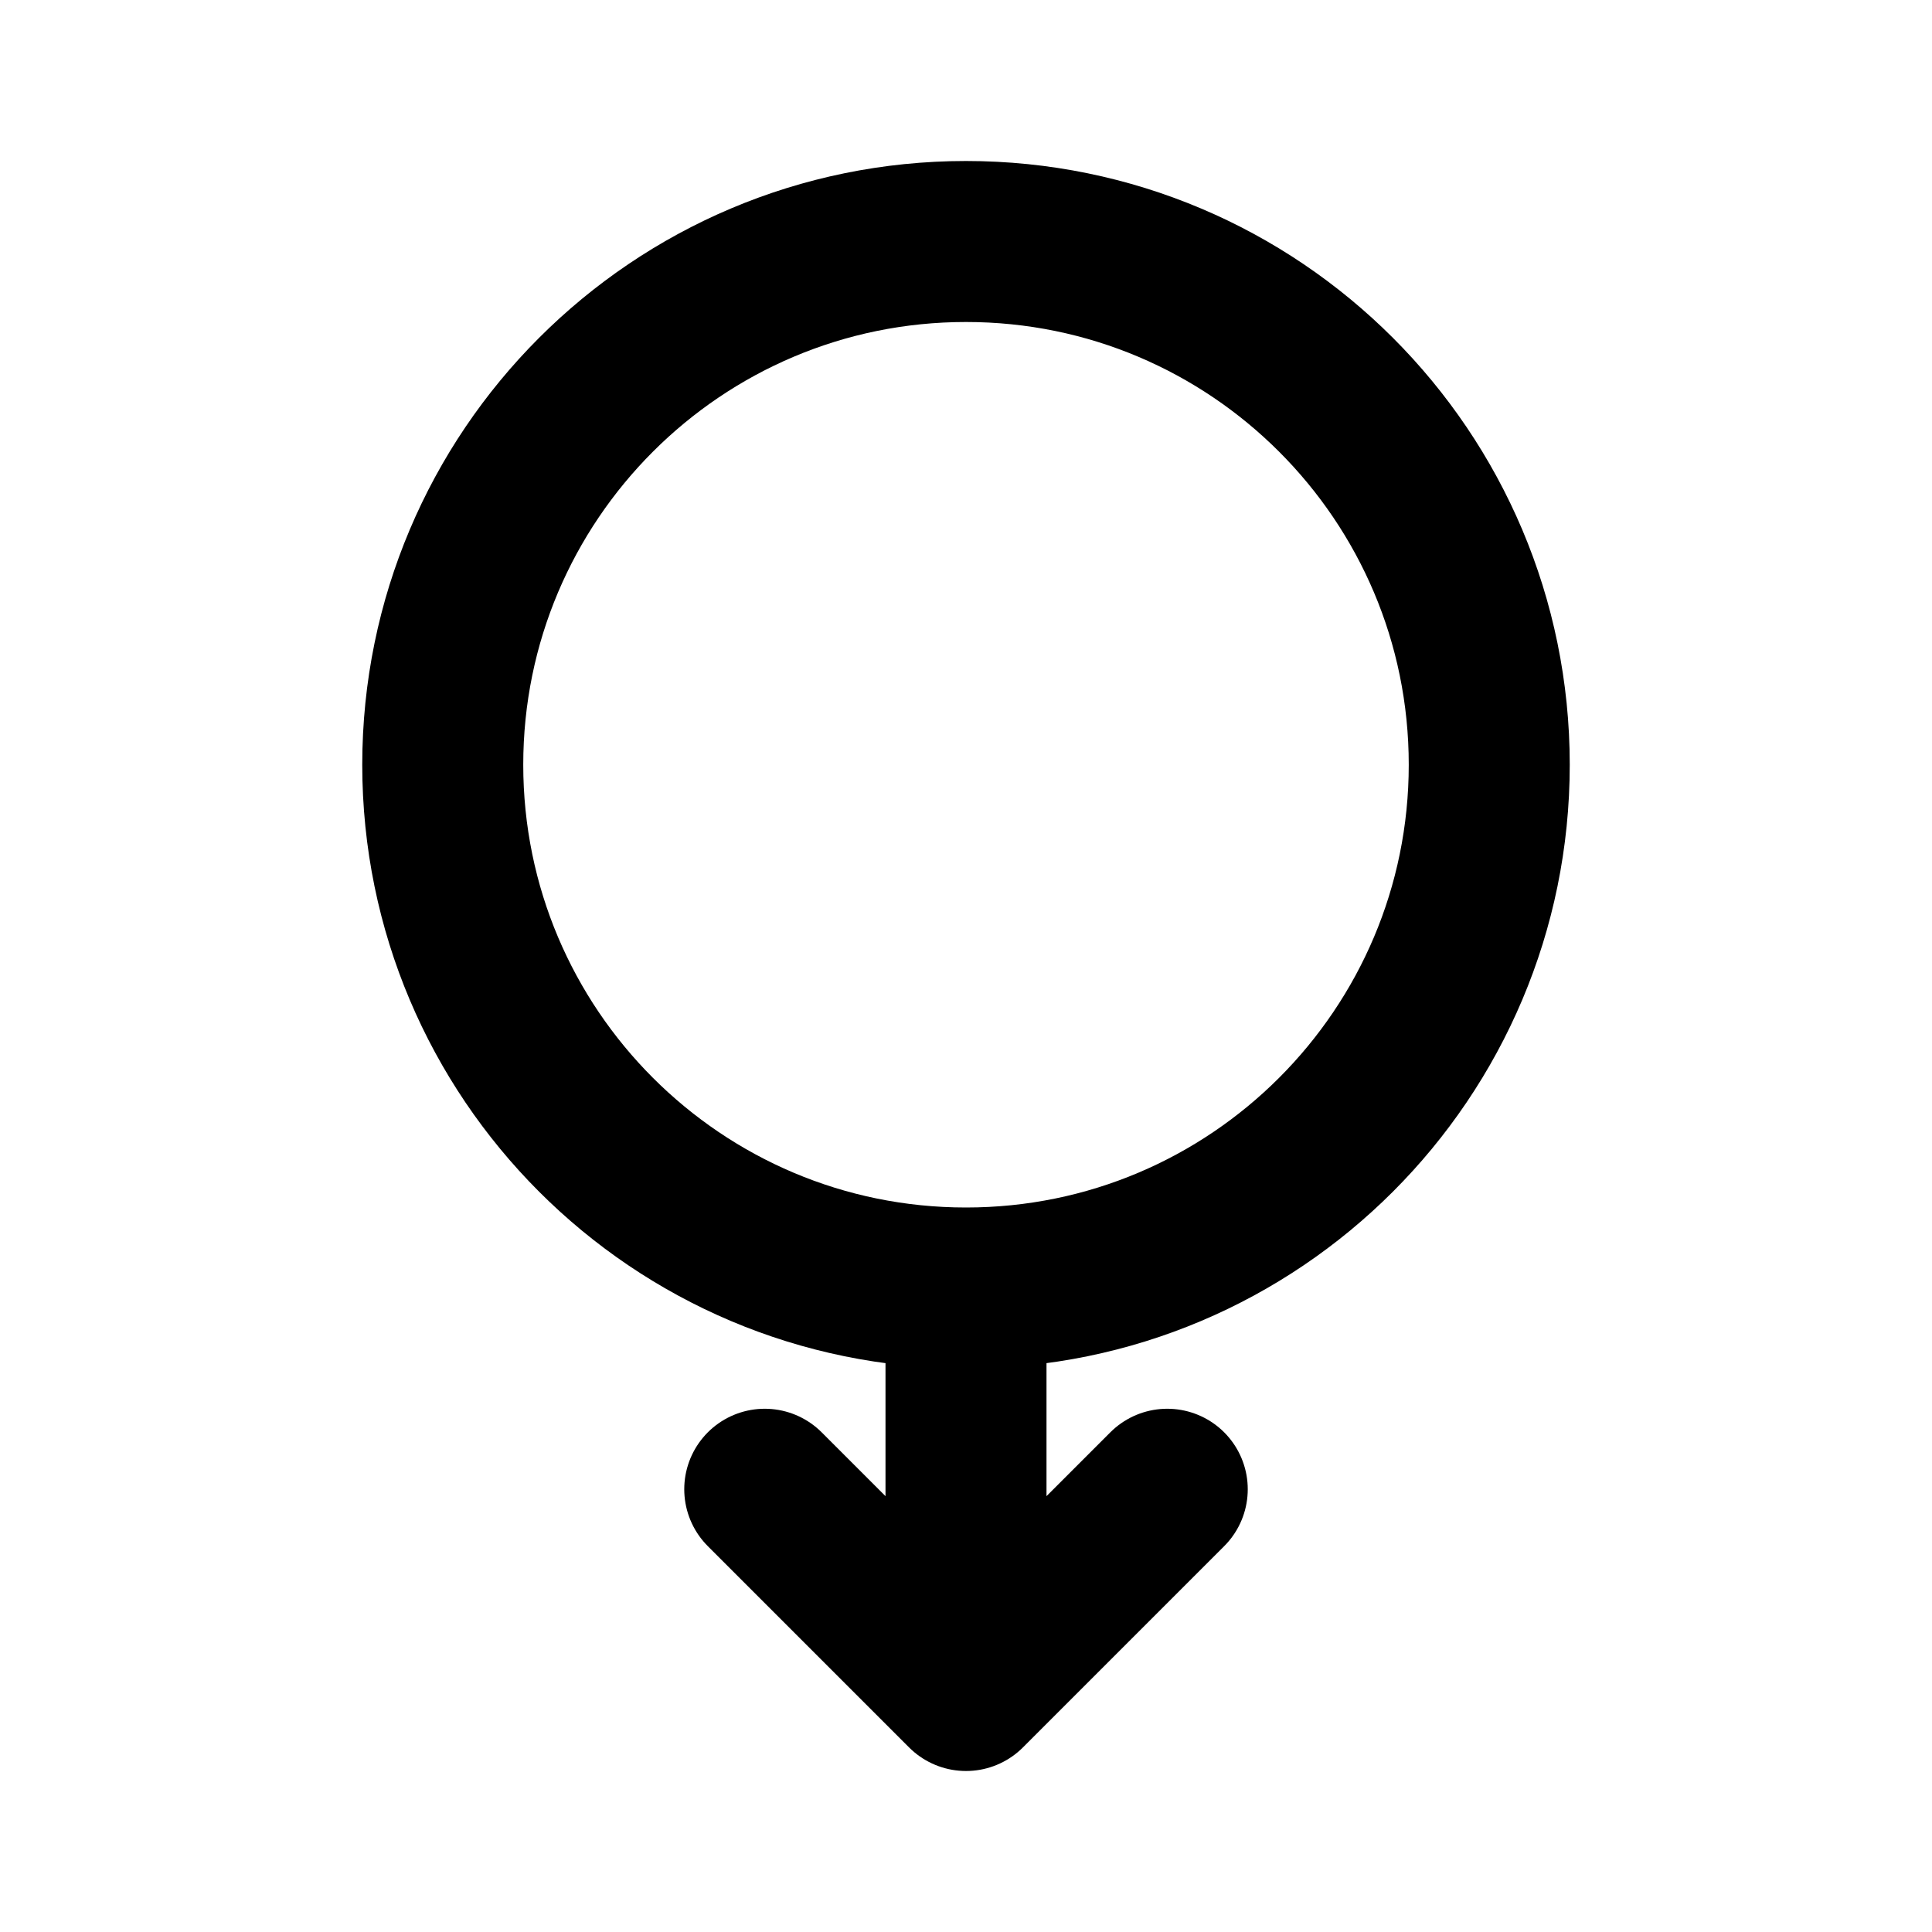 <svg width="24" height="24" viewBox="0 0 24 24" fill="none" xmlns="http://www.w3.org/2000/svg">
<path d="M12 16C15.59 16 18.5 13.09 18.5 9.5C18.5 5.91 15.59 3 12 3C8.41 3 5.5 5.91 5.5 9.5C5.5 13.09 8.41 16 12 16ZM12 16V21M12 21L14.5 18.5M12 21L9.5 18.5" stroke="black" stroke-width="2" stroke-linecap="round" stroke-linejoin="round"/>
</svg>
